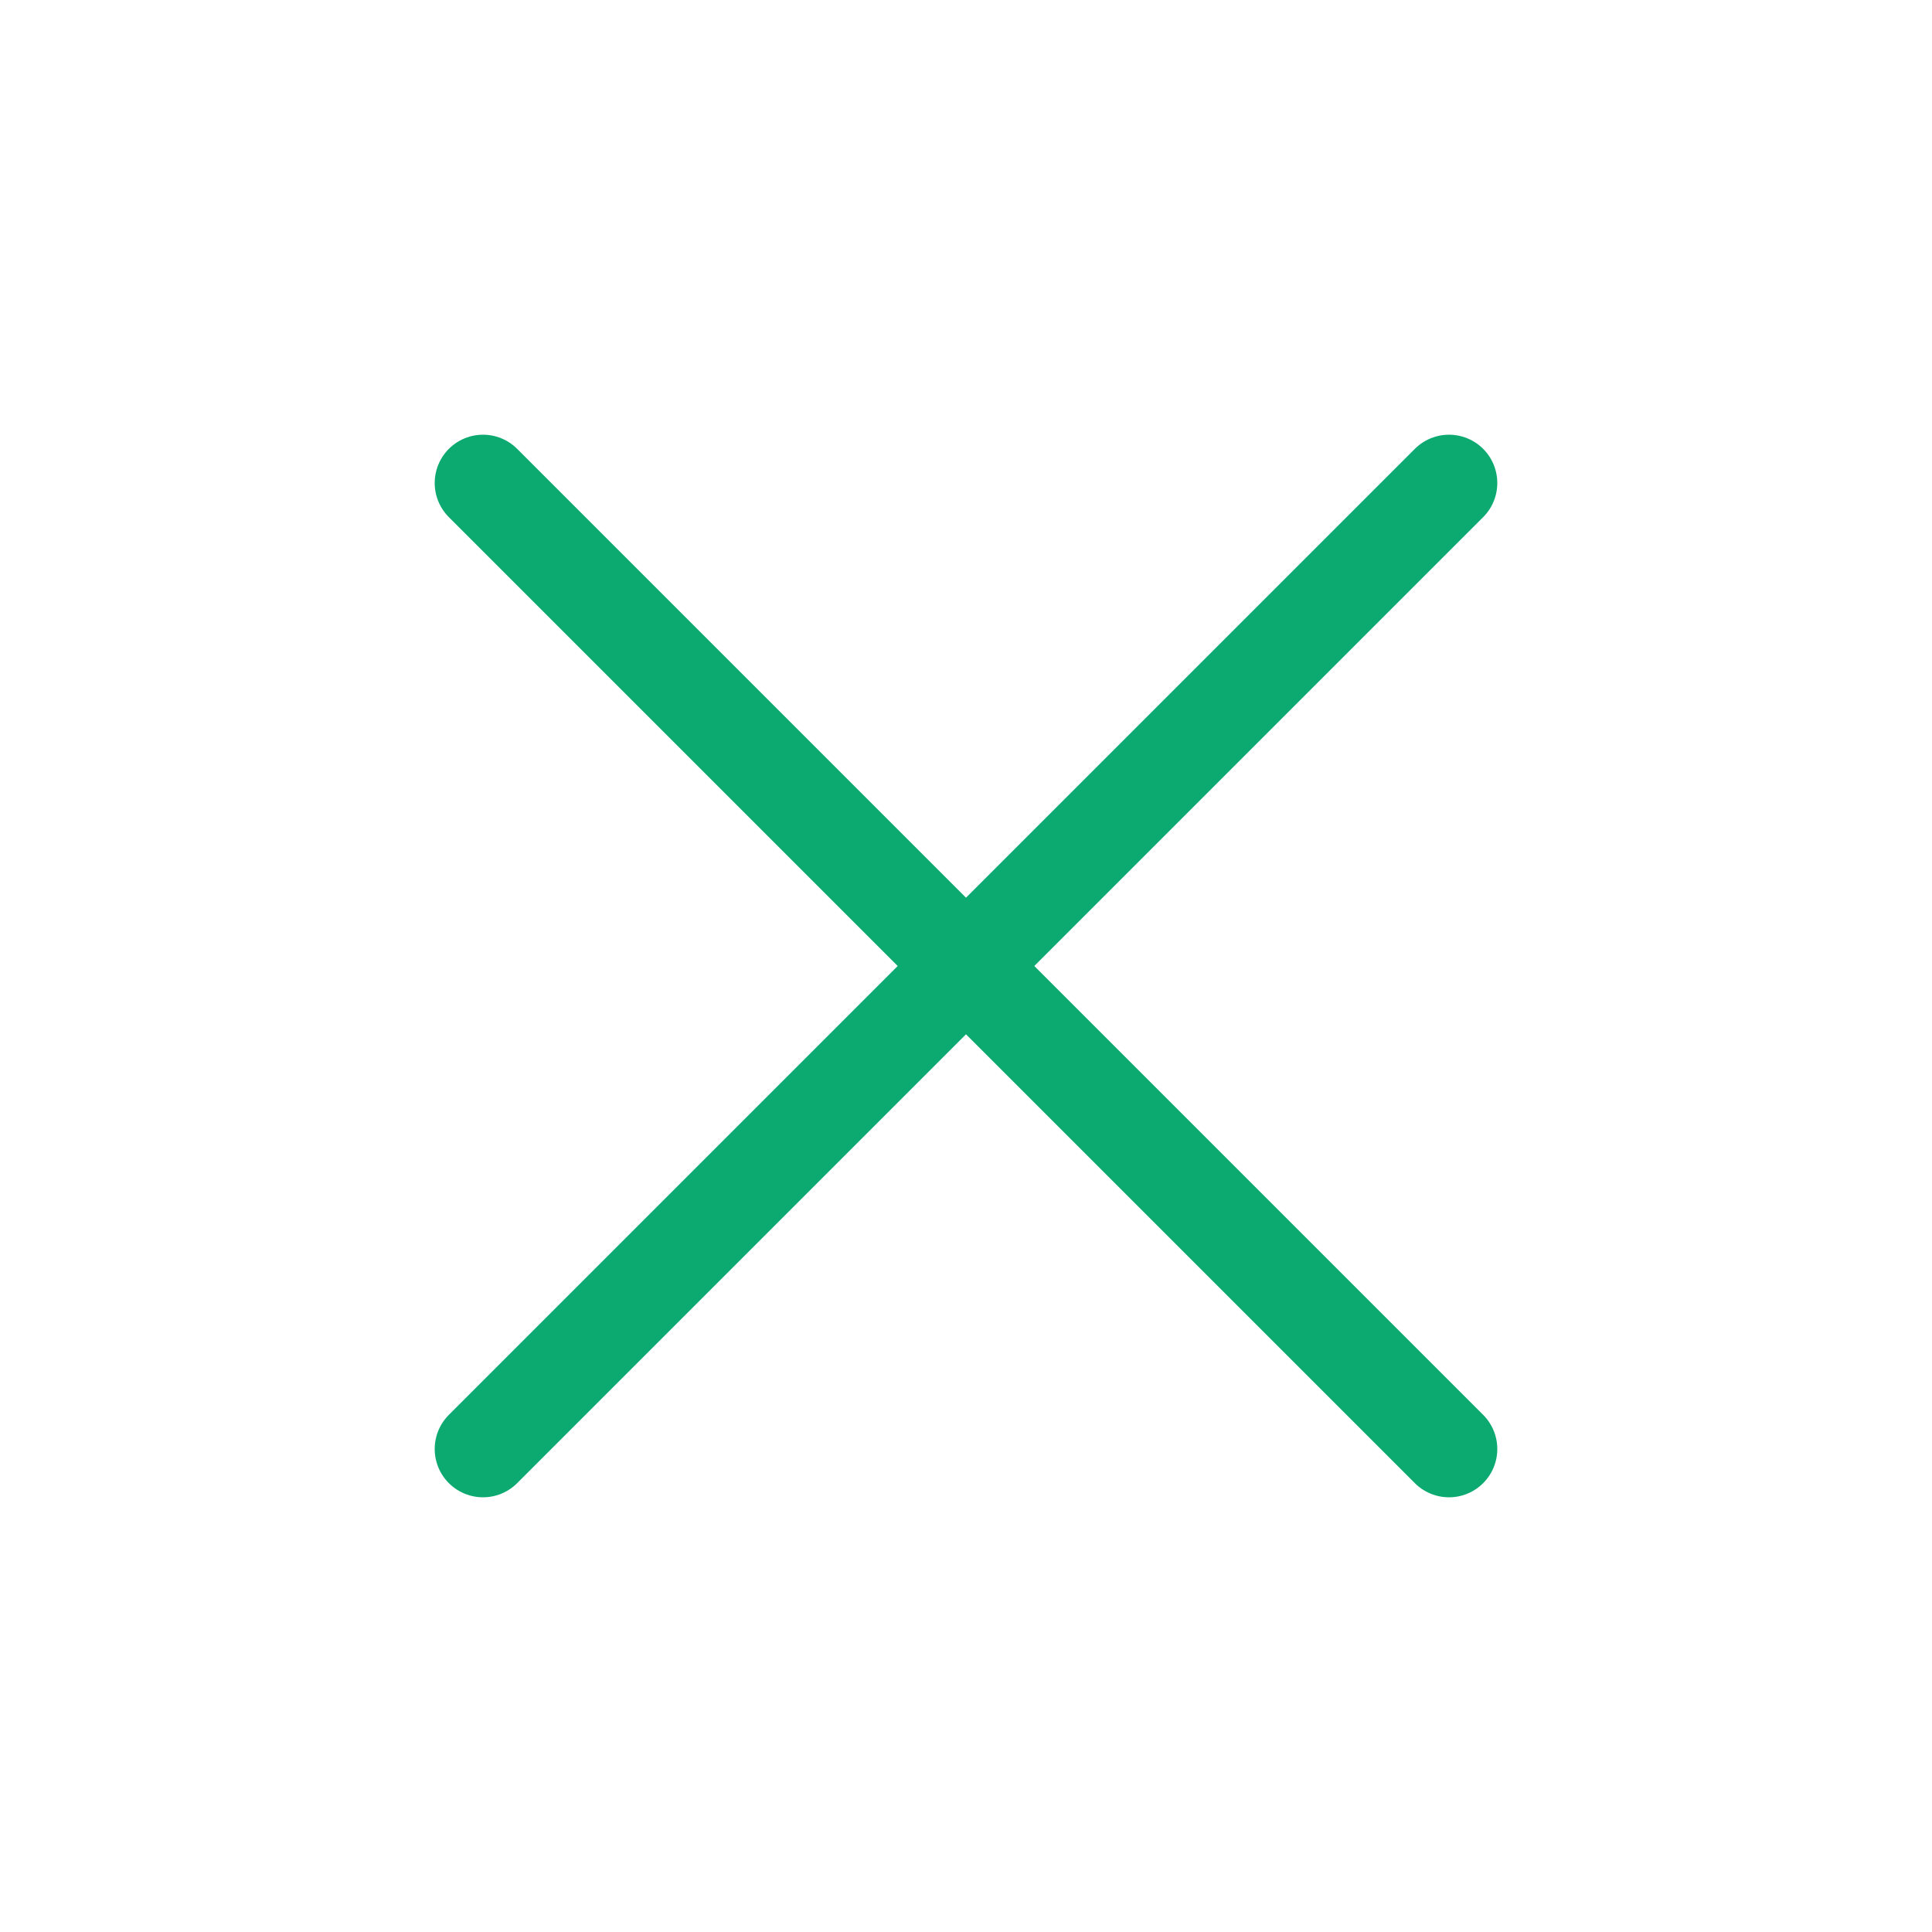 <svg width="40" height="40" viewBox="0 0 40 40" fill="none" xmlns="http://www.w3.org/2000/svg">
<g id="x">
<path id="Vector" d="M30 10L10 30" stroke="#0CAA70" stroke-width="2" stroke-linecap="round" stroke-linejoin="round"/>
<path id="Vector_2" d="M10 10L30 30" stroke="#0CAA70" stroke-width="2" stroke-linecap="round" stroke-linejoin="round"/>
</g>
</svg>
